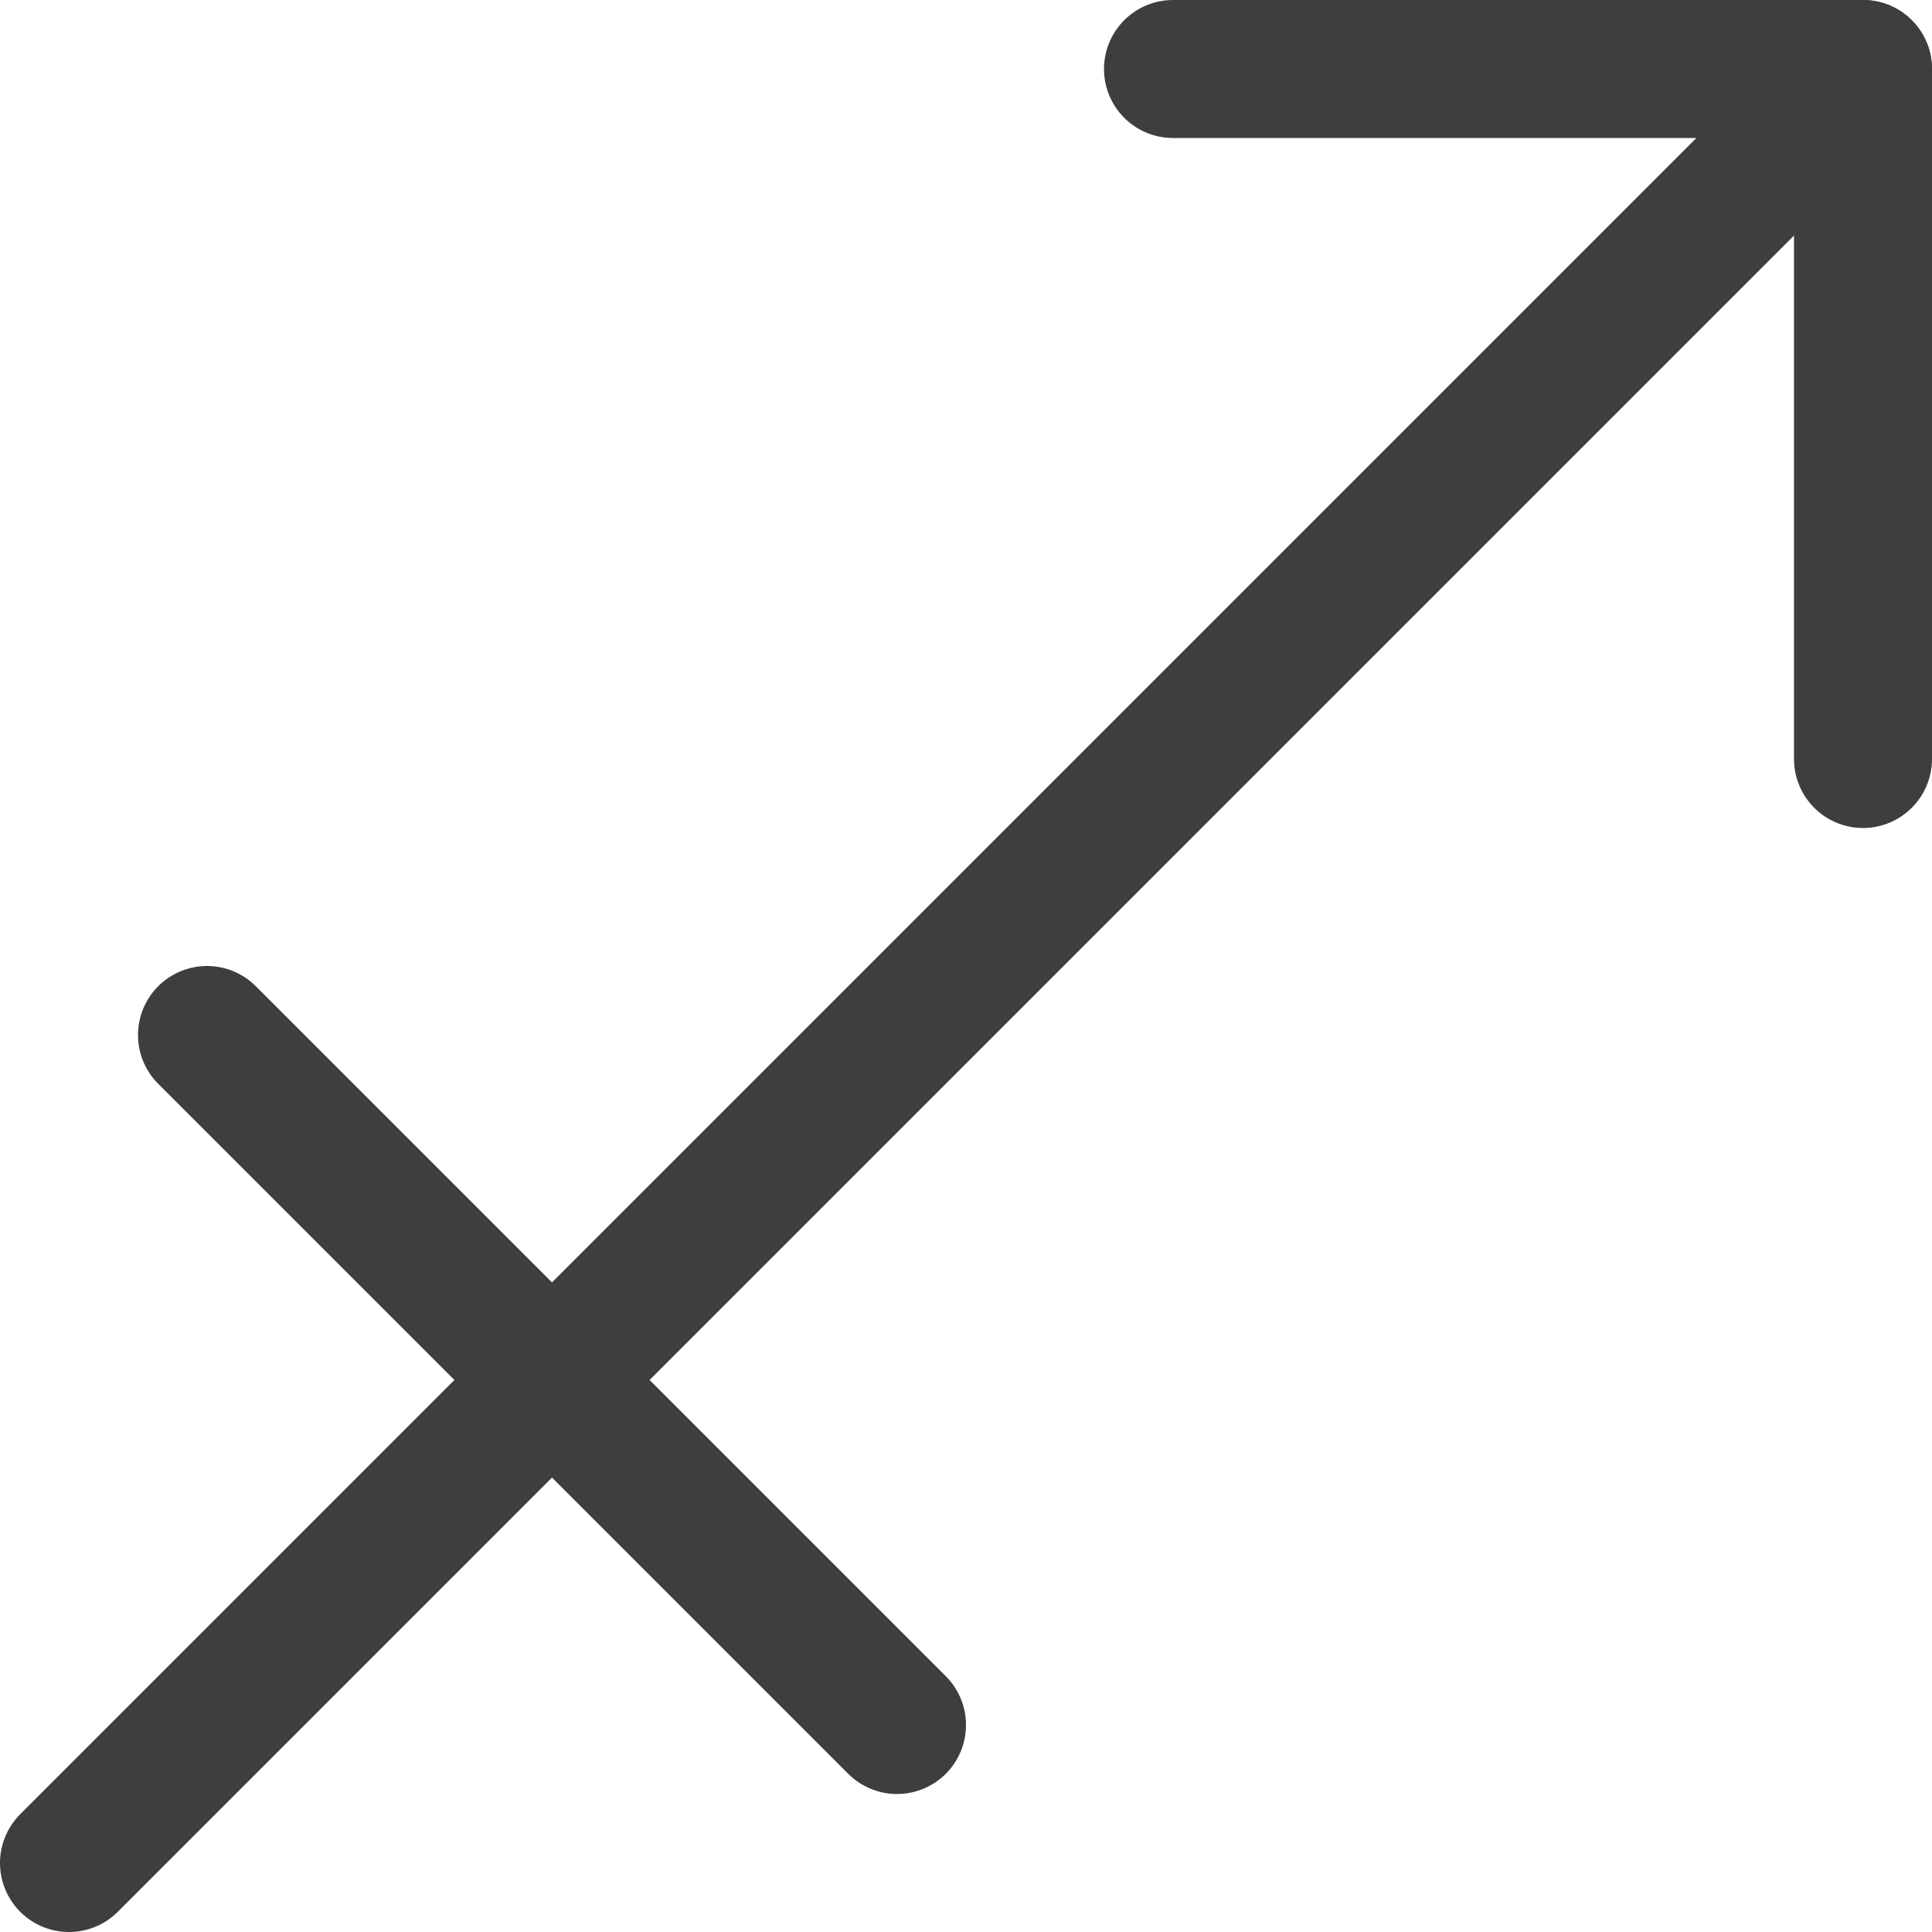 <svg xmlns="http://www.w3.org/2000/svg" fill="none" viewBox="0 0 14 14"><g id="zodiac-11--sign-astrology-stars-space-sagittarius"><path id="Vector" stroke="#3e3e3e" stroke-linecap="round" stroke-linejoin="round" d="M8.5.5h5v5"></path><path id="Vector_2" stroke="#3e3e3e" stroke-linecap="round" stroke-linejoin="round" d="m13.5.5-13 13"></path><path id="Vector_3" stroke="#3e3e3e" stroke-linecap="round" stroke-linejoin="round" d="m1.5 7.5 5 5"></path></g></svg>